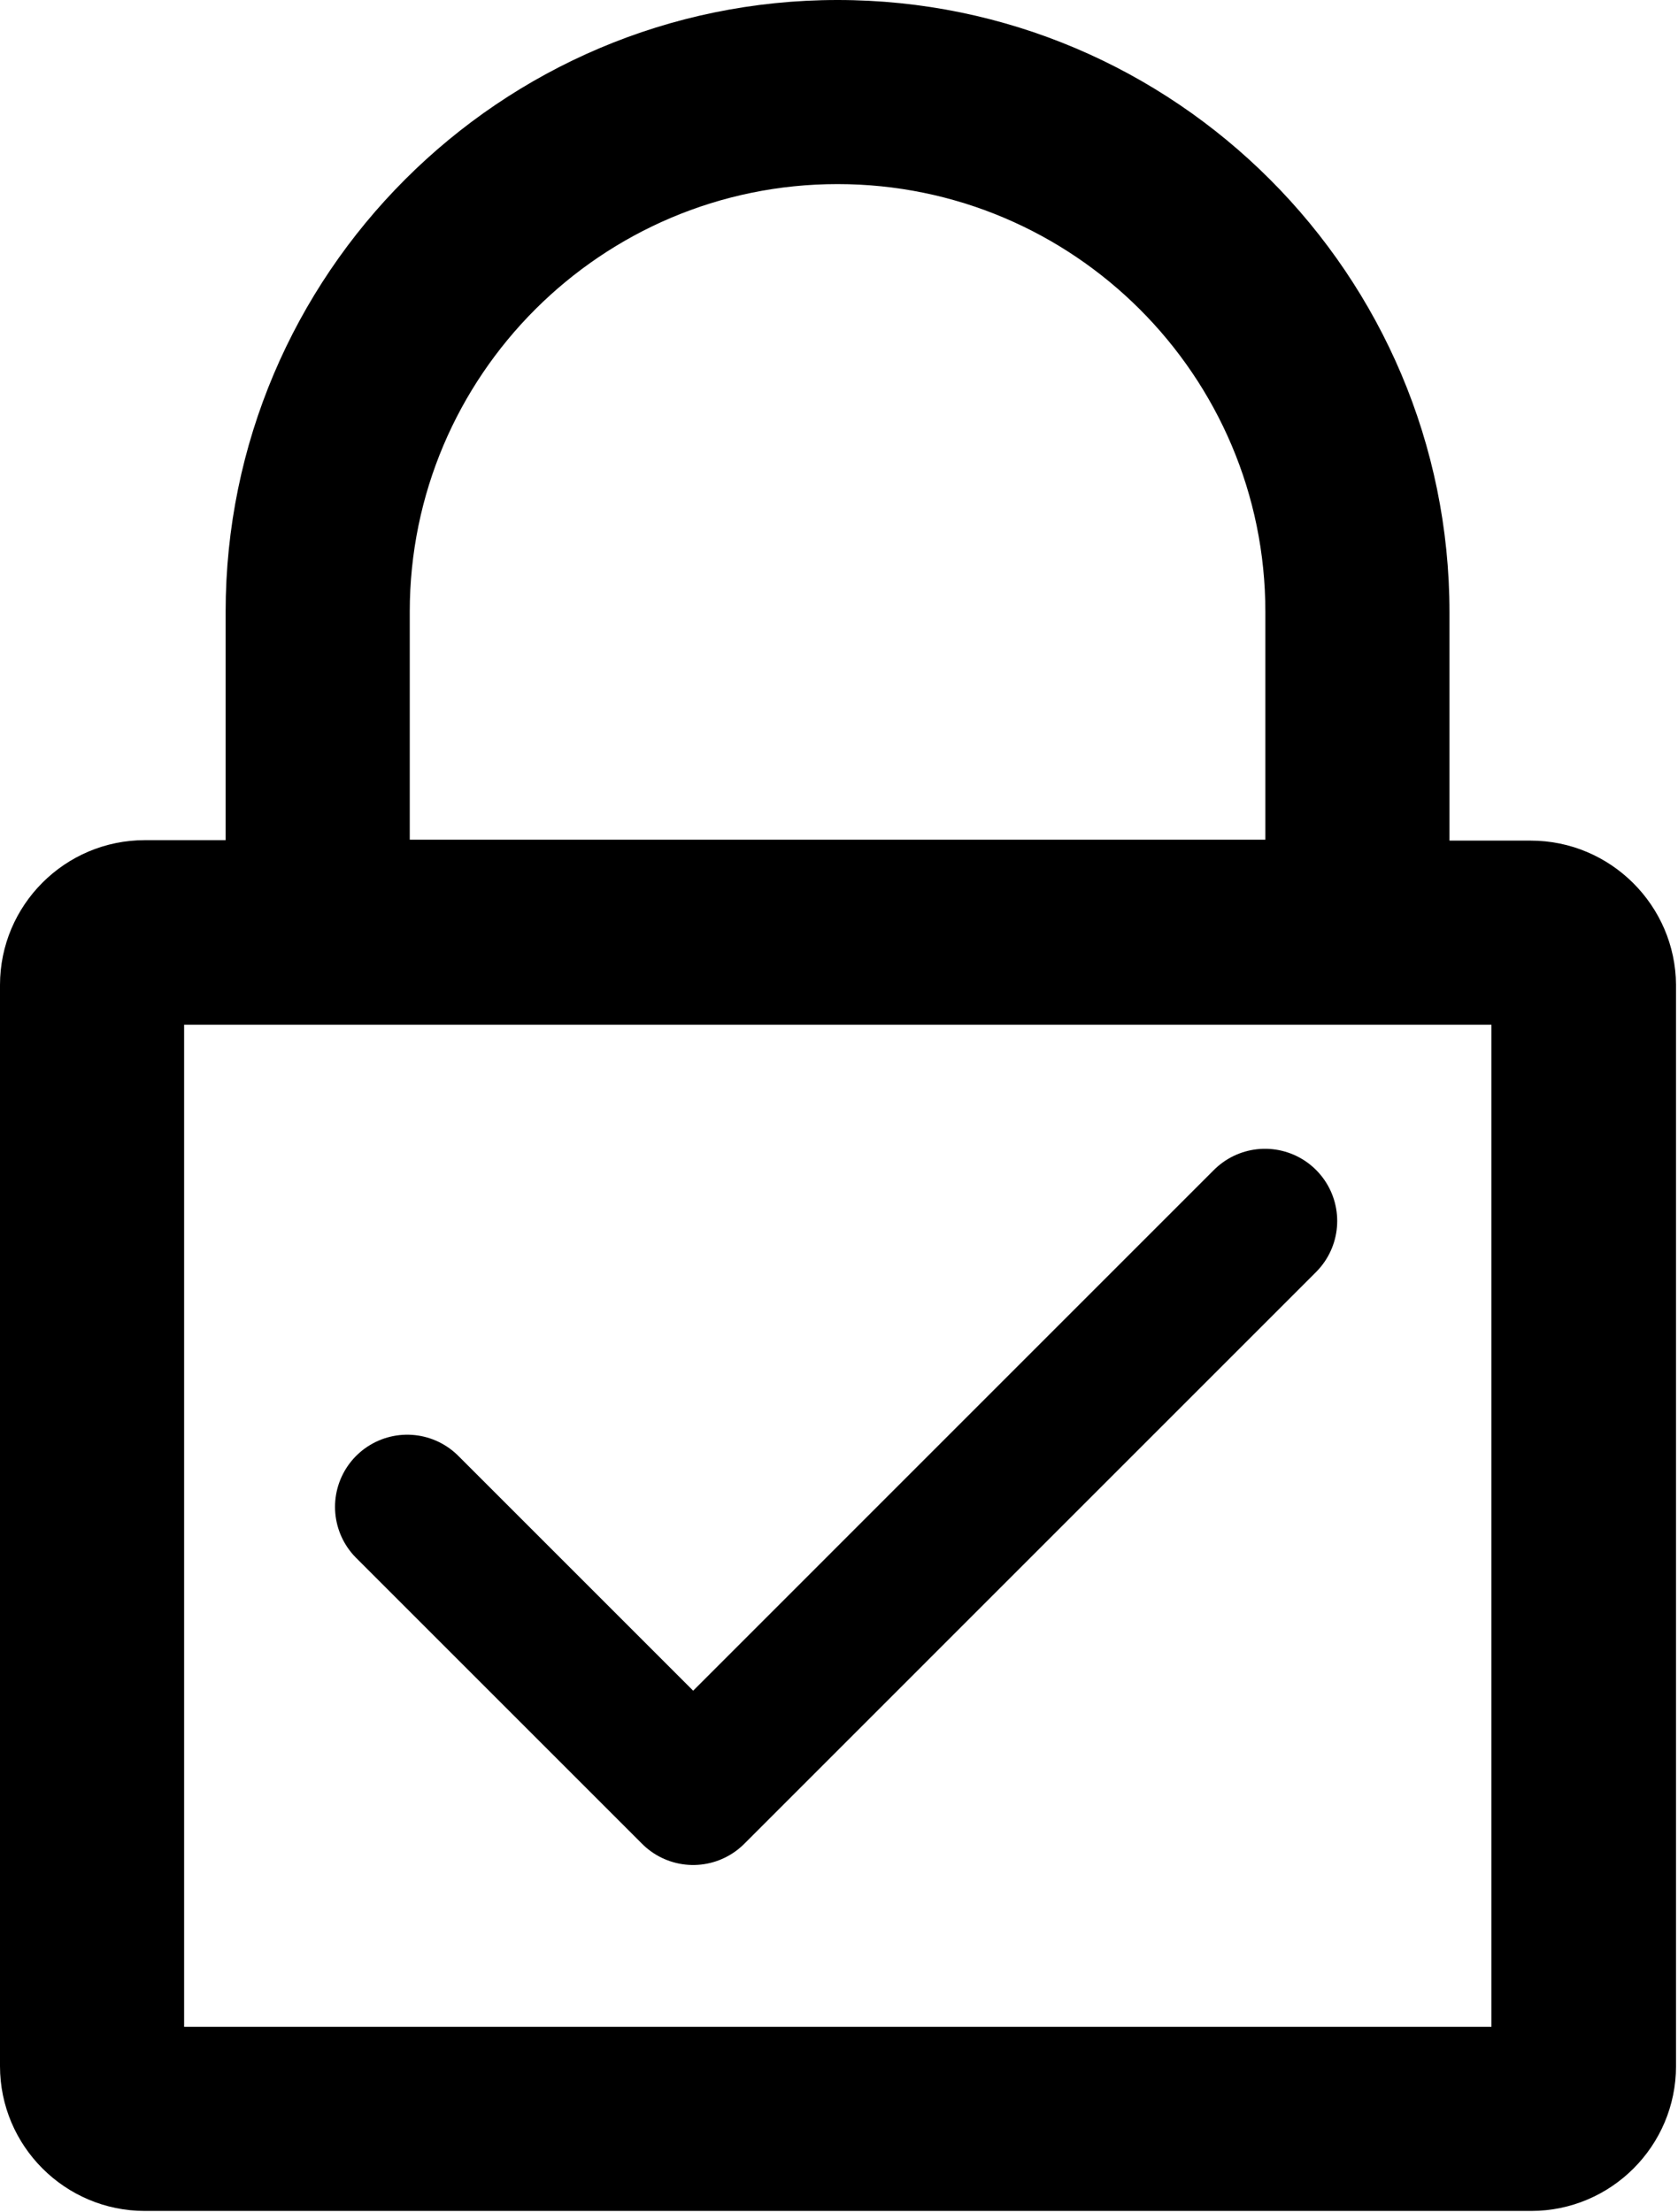 <svg width="581" height="766" viewBox="0 0 581 766" fill="none" xmlns="http://www.w3.org/2000/svg">
<path d="M530 291.094H501.875V212.031C501.875 95.156 406.875 0 290 0C173.125 0 78.125 95.156 78.125 211.875V290.938H50.156C22.5 290.938 0 313.437 0 341.094V715.469C0 743.125 22.5 765.625 50.156 765.625H530.156C557.813 765.625 580.312 743.125 580.312 715.469V341.094C580.156 313.594 557.656 291.094 530 291.094ZM141.875 211.875C141.875 130.156 208.281 63.75 290 63.75C371.719 63.75 438.125 130.156 438.125 211.875V290.781H141.875V211.875ZM516.25 701.875H63.75V354.844H516.406V701.875H516.25Z" fill="black"/>
<path d="M141 521.821L240.006 620.827L438 422.812" stroke="black" stroke-width="50" stroke-linecap="round" stroke-linejoin="round"/>
</svg>
